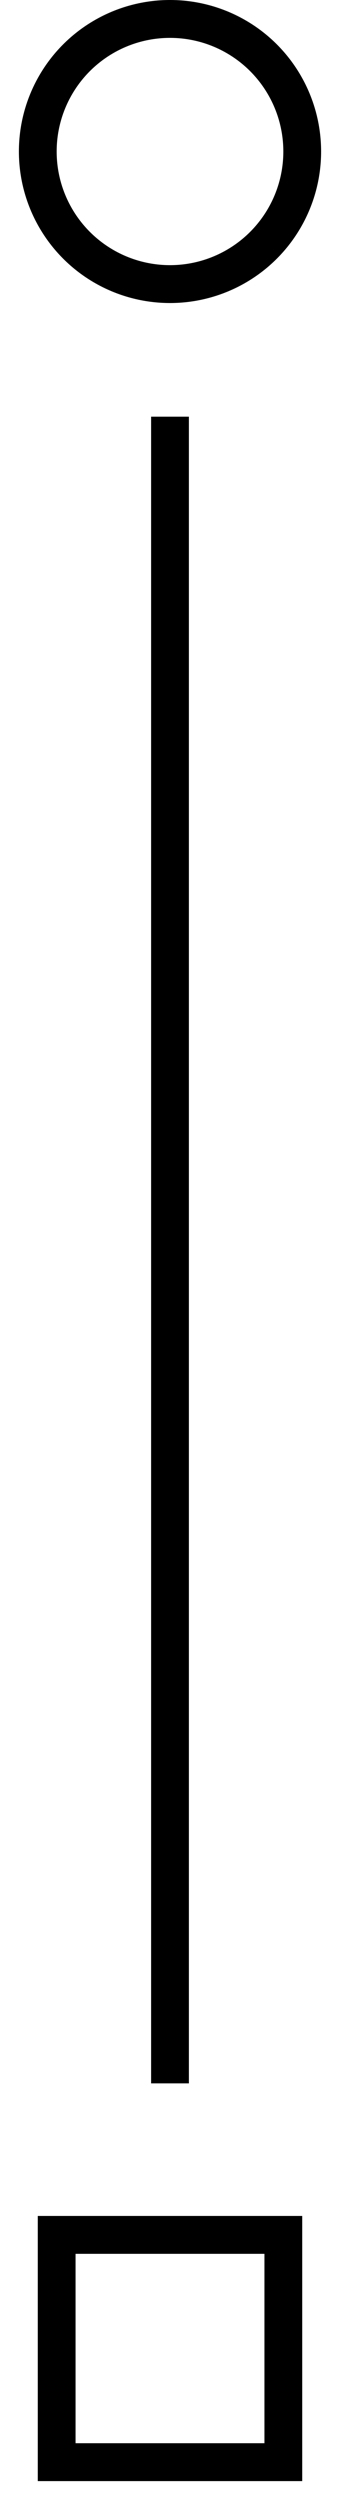 <svg width="9" height="66" viewBox="0 0 9 66" fill="none" xmlns="http://www.w3.org/2000/svg">
  <circle cx="4.5" cy="4" r="3.5" stroke="black"/>
  <line x1="4.5" y1="11" x2="4.5" y2="55" stroke="black"/>
  <rect x="1.5" y="59" width="6" height="6" stroke="black"/>
</svg>
